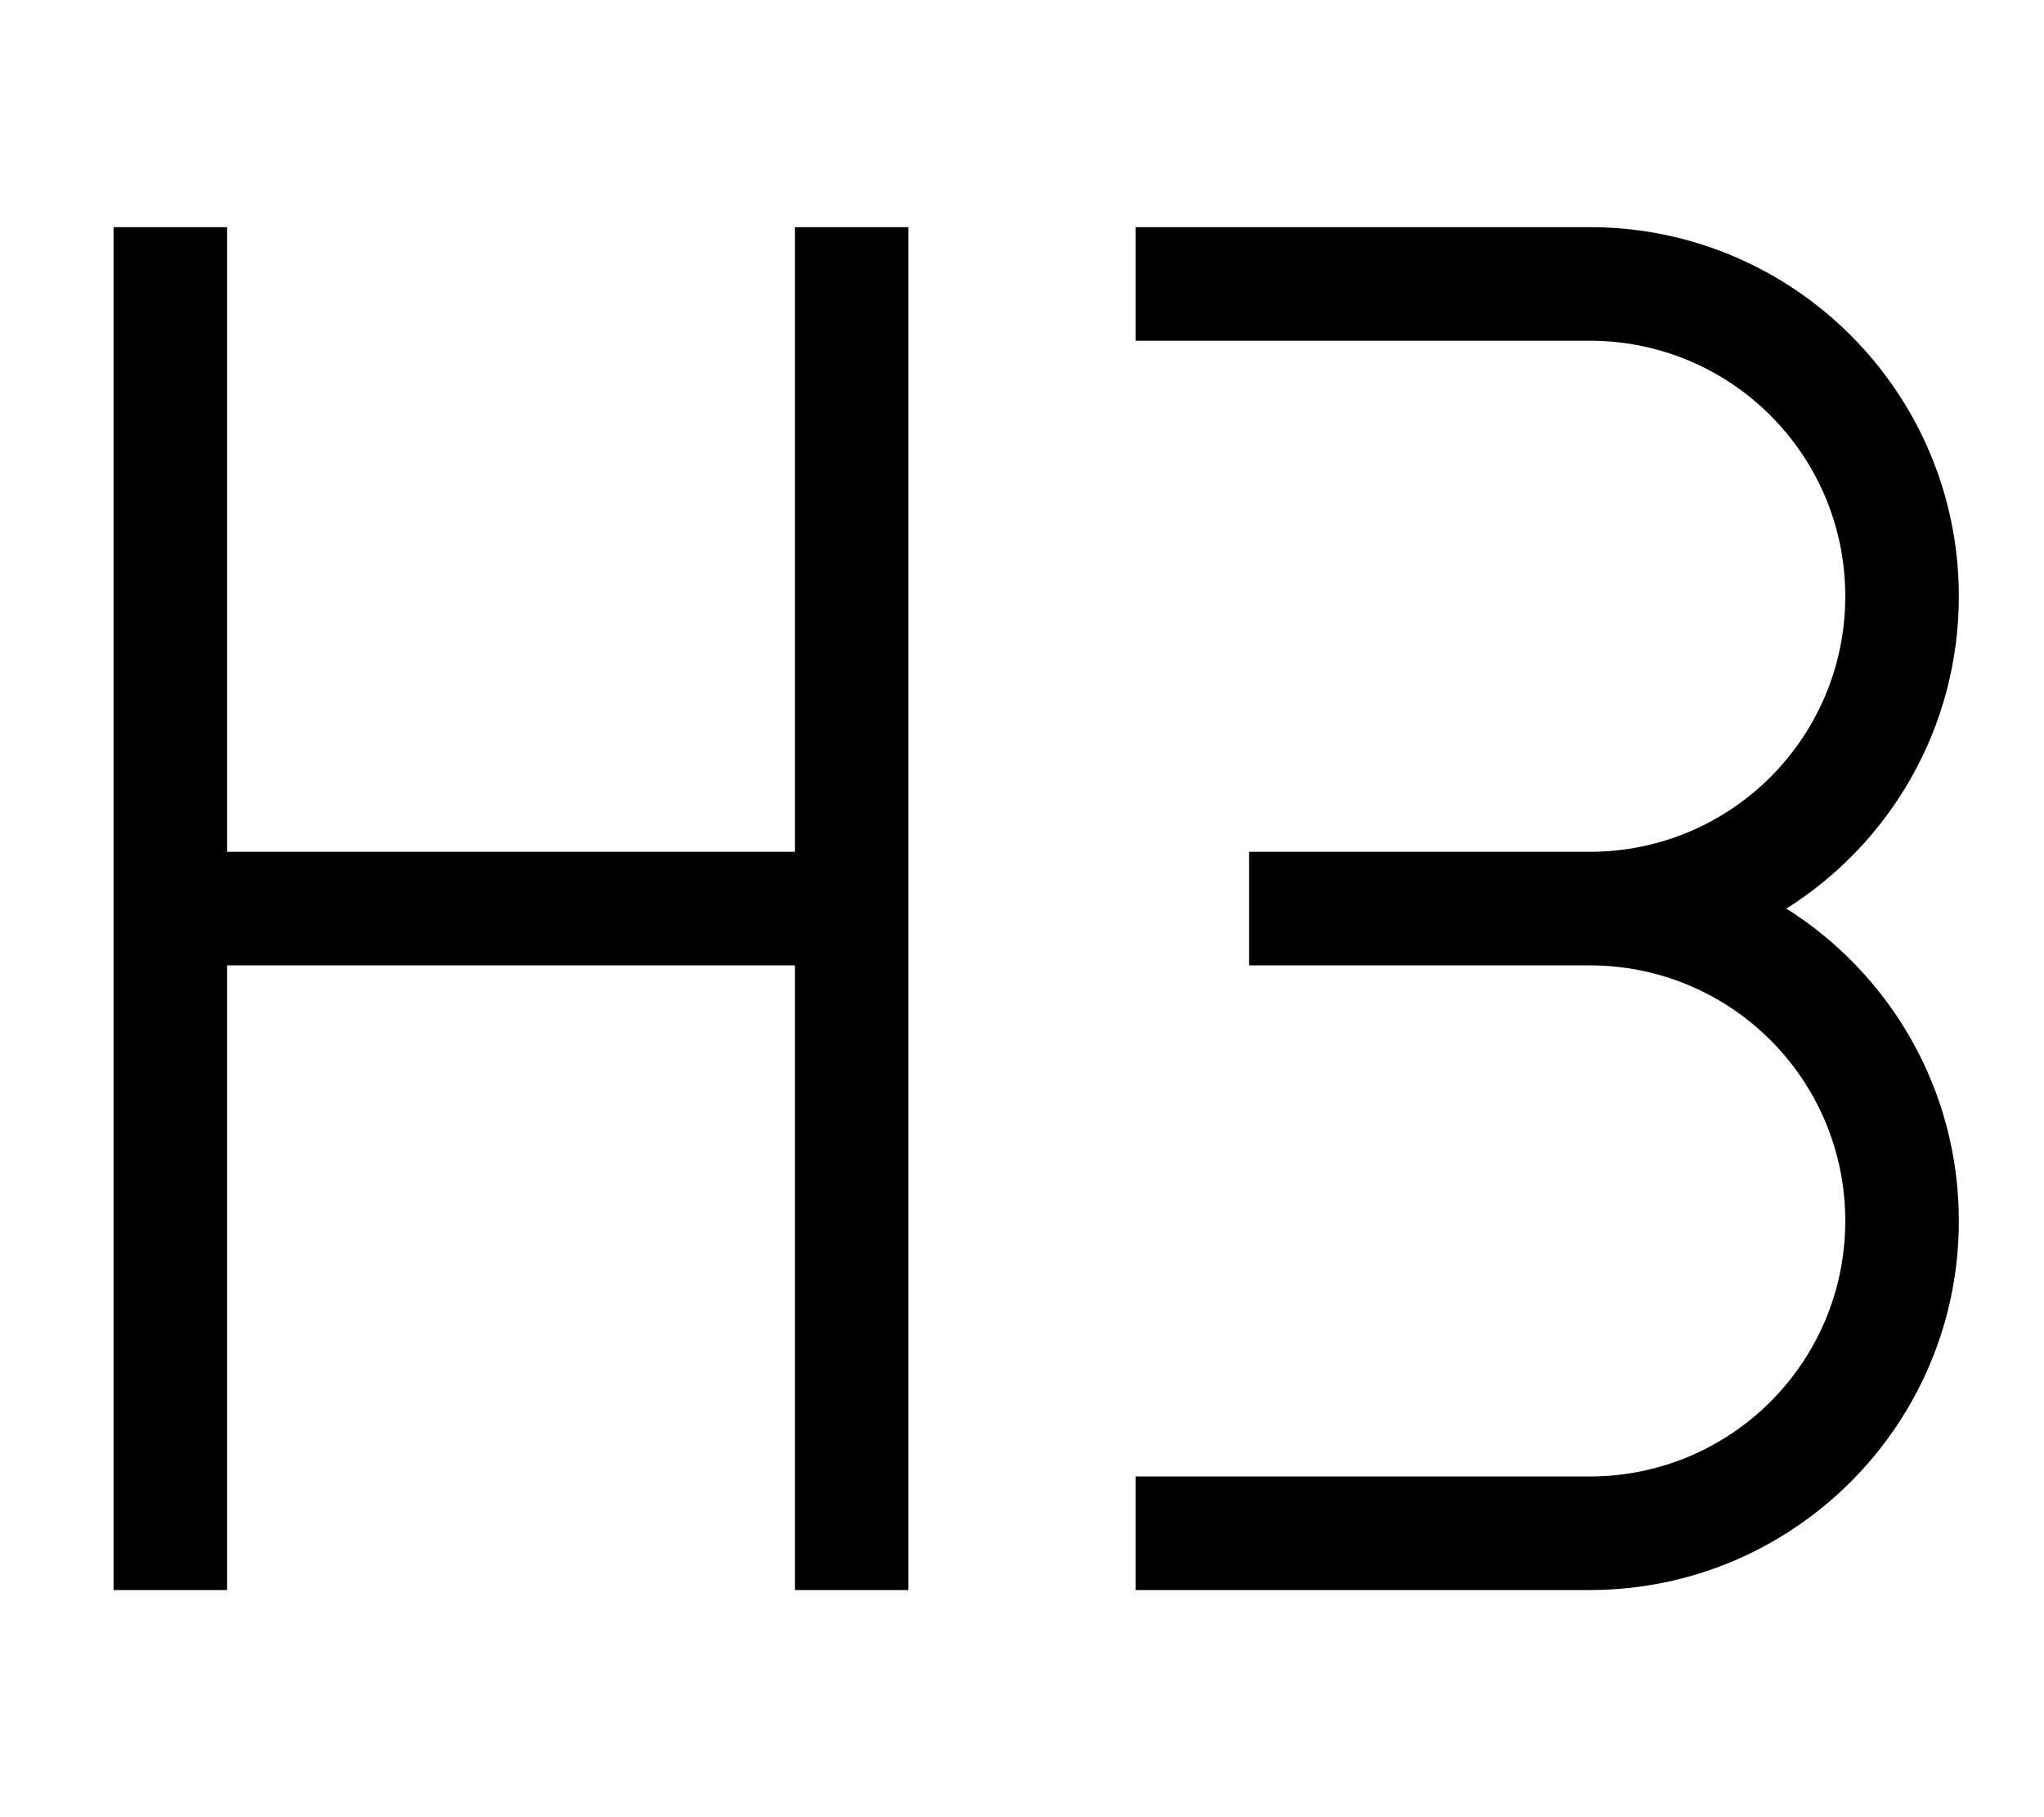 <svg xmlns="http://www.w3.org/2000/svg" viewBox="0 0 576 512"><!--! Font Awesome Pro 7.0.0 by @fontawesome - https://fontawesome.com License - https://fontawesome.com/license (Commercial License) Copyright 2025 Fonticons, Inc. --><path opacity=".4" fill="currentColor" d=""/><path fill="currentColor" d="M64 80l0-16-32 0 0 384 32 0 0-176 160 0 0 176 32 0 0-384-32 0 0 176-160 0 0-160zM368 272l80 0c39.8 0 72 32.2 72 72s-32.2 72-72 72l-128 0 0 32 128 0c57.4 0 104-46.6 104-104 0-37.1-19.4-69.6-48.6-88 29.2-18.4 48.6-50.9 48.6-88 0-57.4-46.6-104-104-104l-128 0 0 32 128 0c39.8 0 72 32.2 72 72s-32.2 72-72 72l-96 0 0 32 16 0z"/></svg>